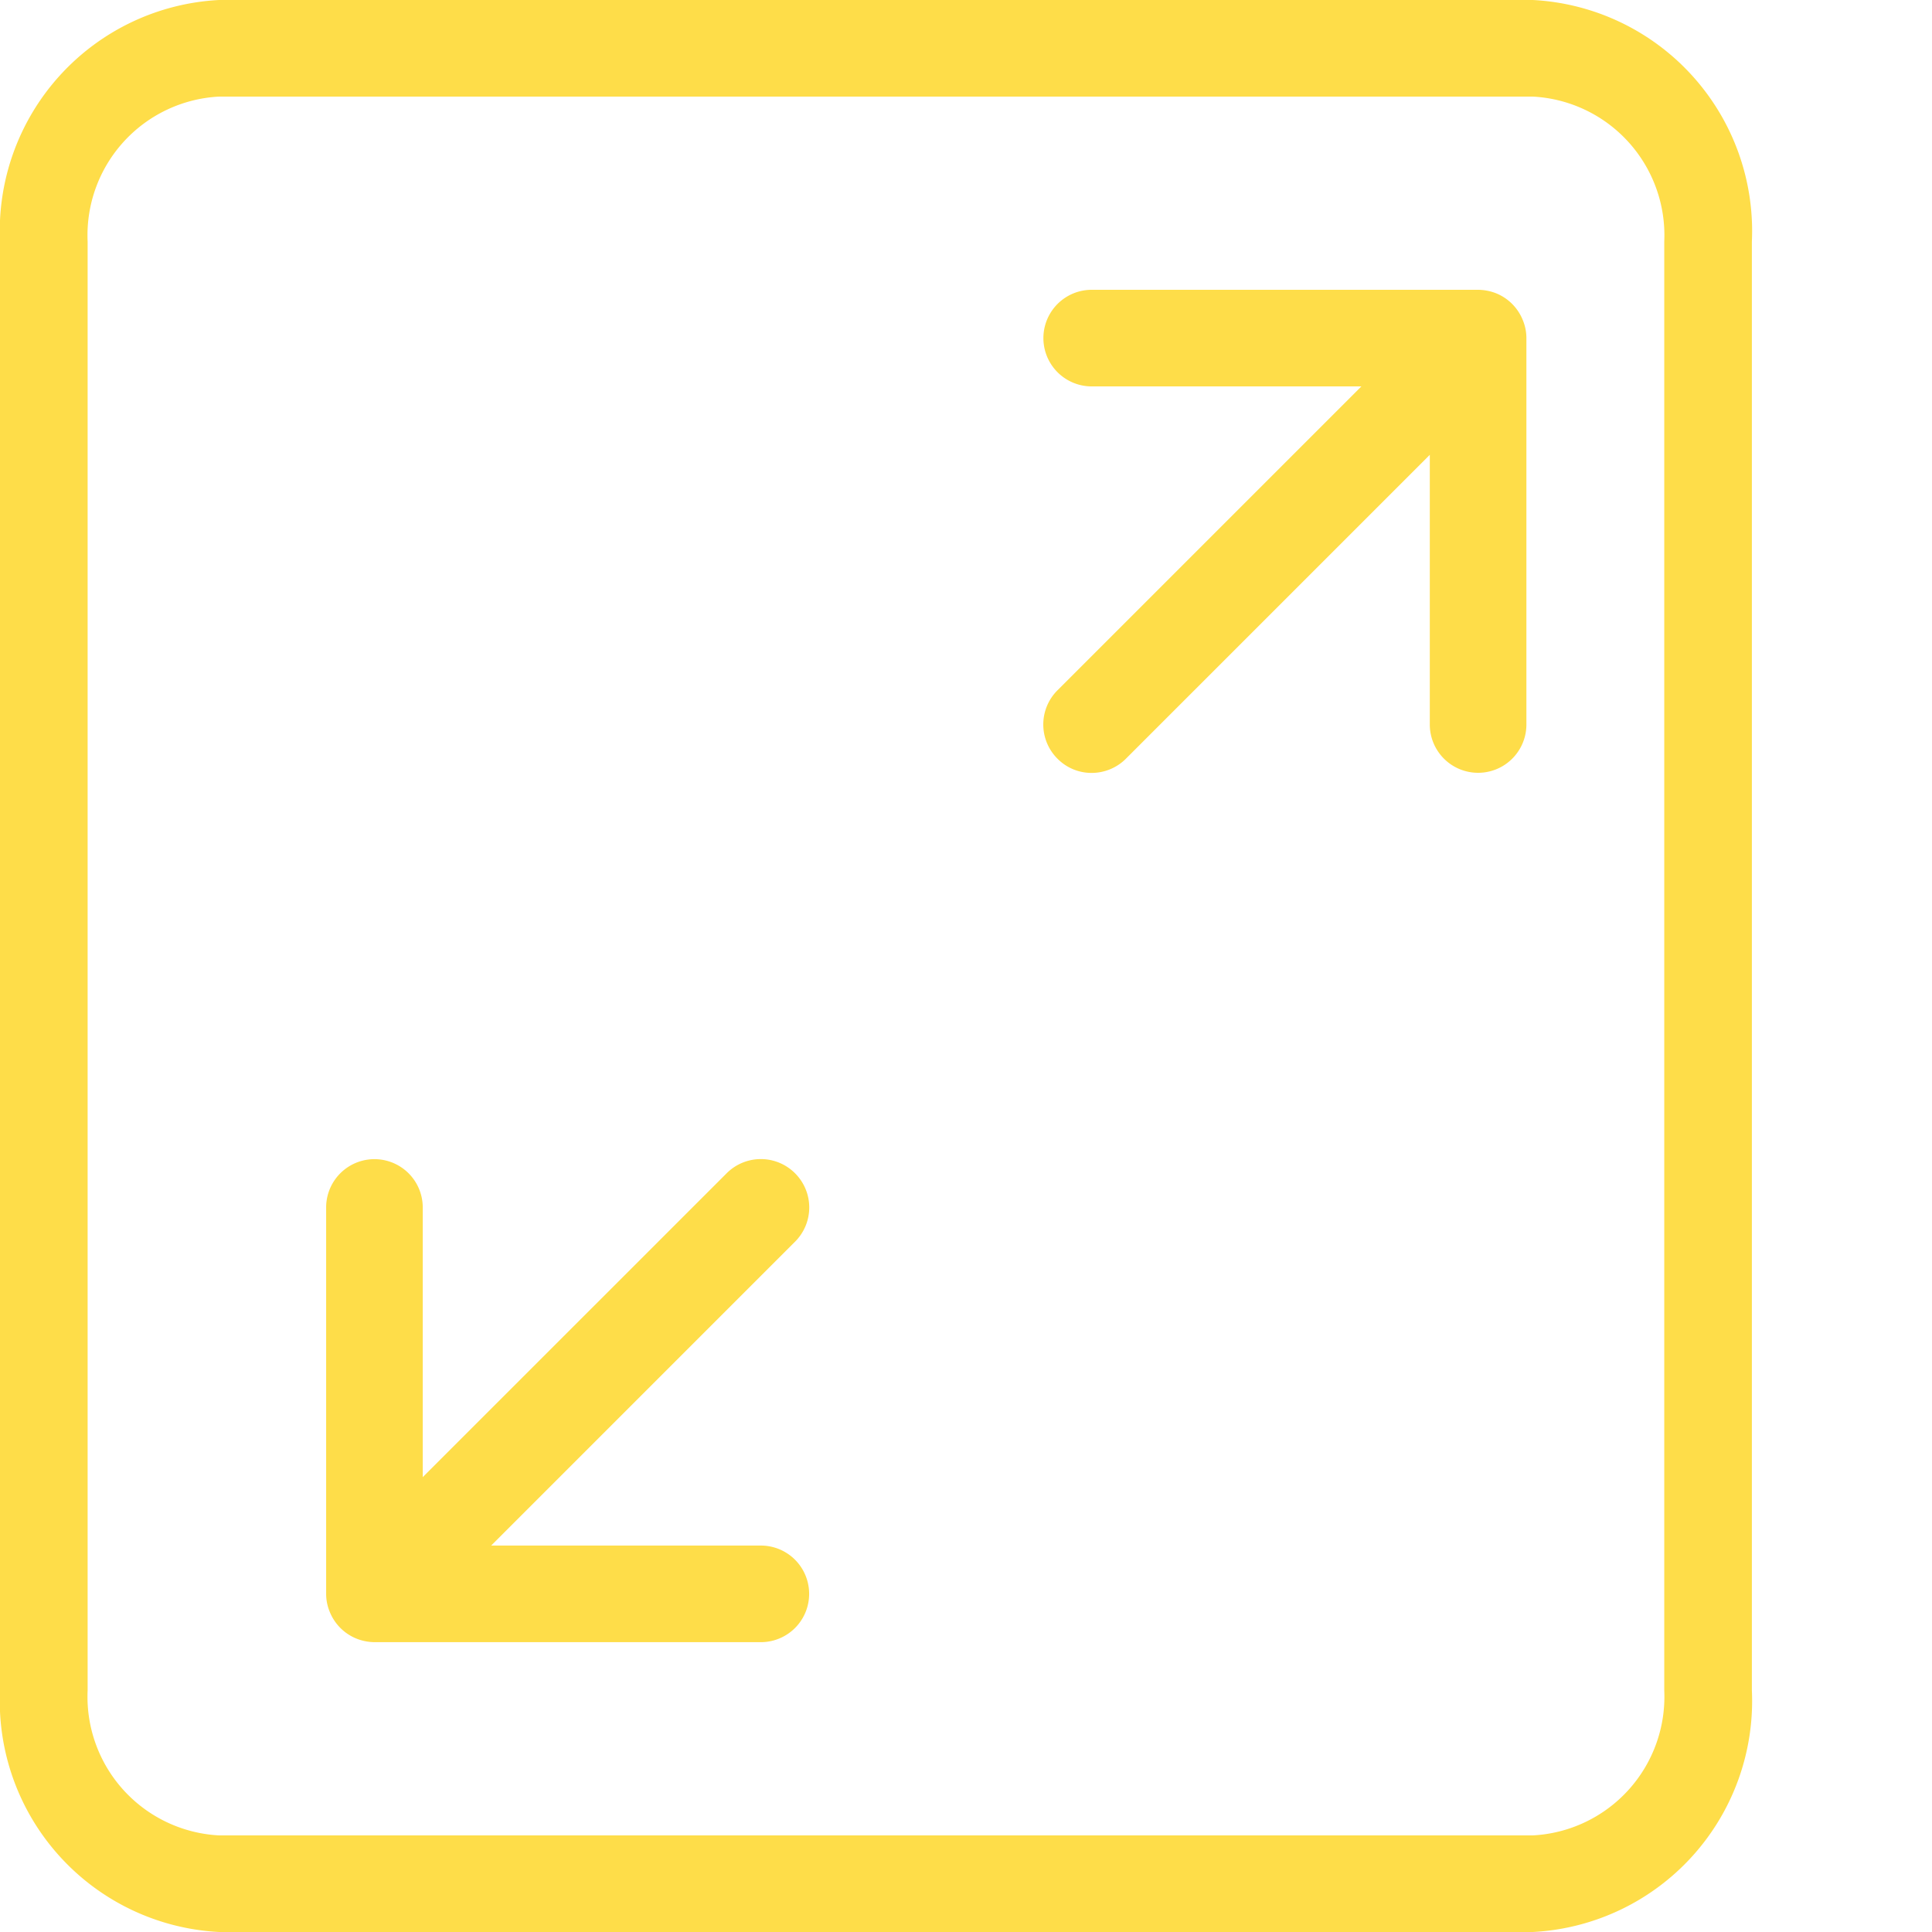 <svg id="Group_89757" data-name="Group 89757" xmlns="http://www.w3.org/2000/svg" width="48" height="48" viewBox="0 0 48 48">
  <g id="Rectangle_69302" data-name="Rectangle 69302" transform="translate(0 0)" fill="#fff" stroke="#707070" stroke-width="1" opacity="0">
    <rect width="48" height="48" stroke="none"/>
    <rect x="0.5" y="0.5" width="47" height="47" fill="none"/>
  </g>
  <g id="Group_89677" data-name="Group 89677" transform="translate(0 0)">
    <g id="Group_89405" data-name="Group 89405">
      <path id="Path_100653" data-name="Path 100653" d="M17.15,14.851a1.2,1.2,0,0,0-1.7,0L7.9,22.4V15.7a1.2,1.2,0,1,0-2.4,0v9.6a1.169,1.169,0,0,0,.094.458,1.2,1.2,0,0,0,.65.65A1.236,1.236,0,0,0,6.7,26.5h9.6a1.2,1.2,0,0,0,0-2.4H9.6l7.55-7.55A1.2,1.2,0,0,0,17.15,14.851Z" transform="translate(2.603 14.299)" fill="#fedd49"/>
      <path id="Path_100654" data-name="Path 100654" d="M25.758,5.591A1.259,1.259,0,0,0,25.3,5.5H15.7a1.2,1.2,0,0,0,0,2.4h6.7l-7.55,7.55a1.2,1.2,0,0,0,0,1.7,1.188,1.188,0,0,0,.847.353,1.205,1.205,0,0,0,.85-.35L24.1,9.6v6.7a1.2,1.2,0,1,0,2.4,0V6.7a1.169,1.169,0,0,0-.094-.458A1.2,1.2,0,0,0,25.758,5.591Z" transform="translate(11.423 1.7)" fill="#fedd49"/>
      <path id="Path_100655" data-name="Path 100655" d="M40.584,2.5H7.941A5.747,5.747,0,0,0,2.5,8.5v36a5.747,5.747,0,0,0,5.441,6H40.584a5.747,5.747,0,0,0,5.441-6V8.5A5.747,5.747,0,0,0,40.584,2.5Zm3.264,42a3.449,3.449,0,0,1-3.264,3.6H7.941a3.449,3.449,0,0,1-3.264-3.6V8.5A3.449,3.449,0,0,1,7.941,4.9H40.584a3.449,3.449,0,0,1,3.264,3.6Z" transform="translate(-2.5 -2.5)" fill="#fedd49"/>
    </g>
  </g>
</svg>
